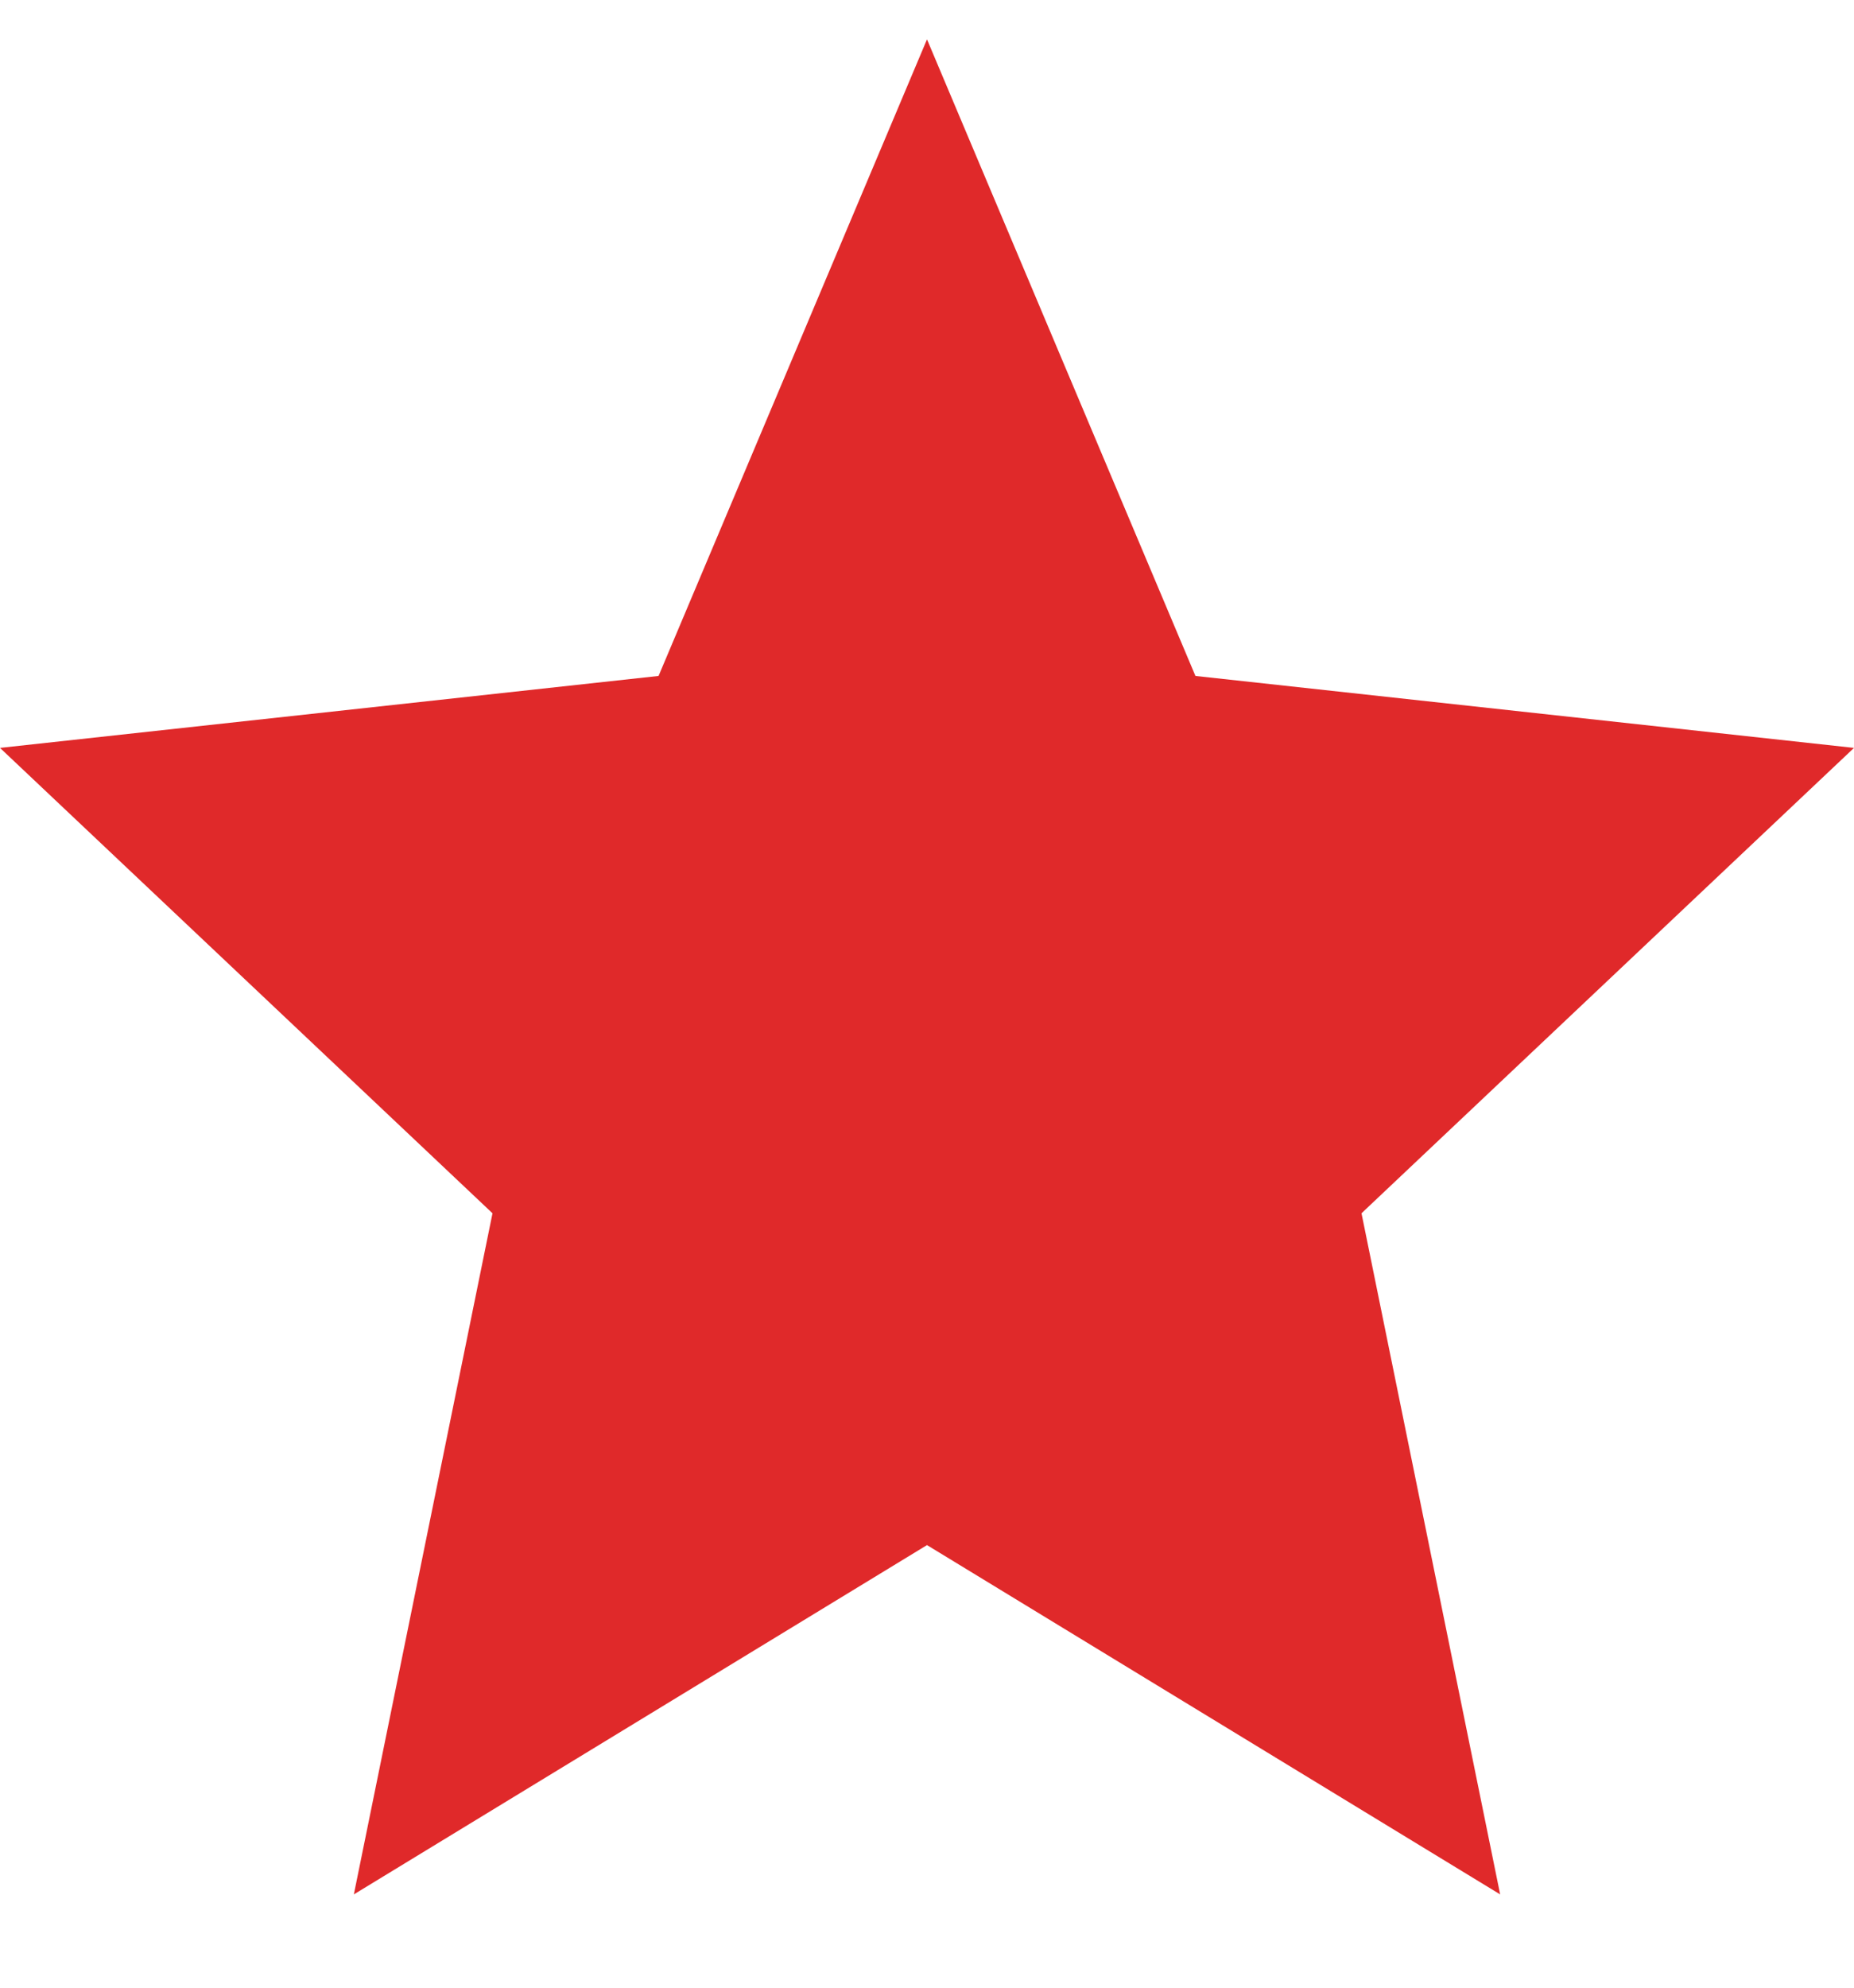 <svg width="14" height="15" viewBox="0 0 14 15" fill="none" xmlns="http://www.w3.org/2000/svg">
<path d="M7 0.297L4.973 5.101L0 5.644L3.719 9.156L2.672 14.296L7 11.66L11.328 14.296L10.281 9.156L14 5.644L9.027 5.101L7 0.297Z" fill="#E0292A"/>
</svg>
